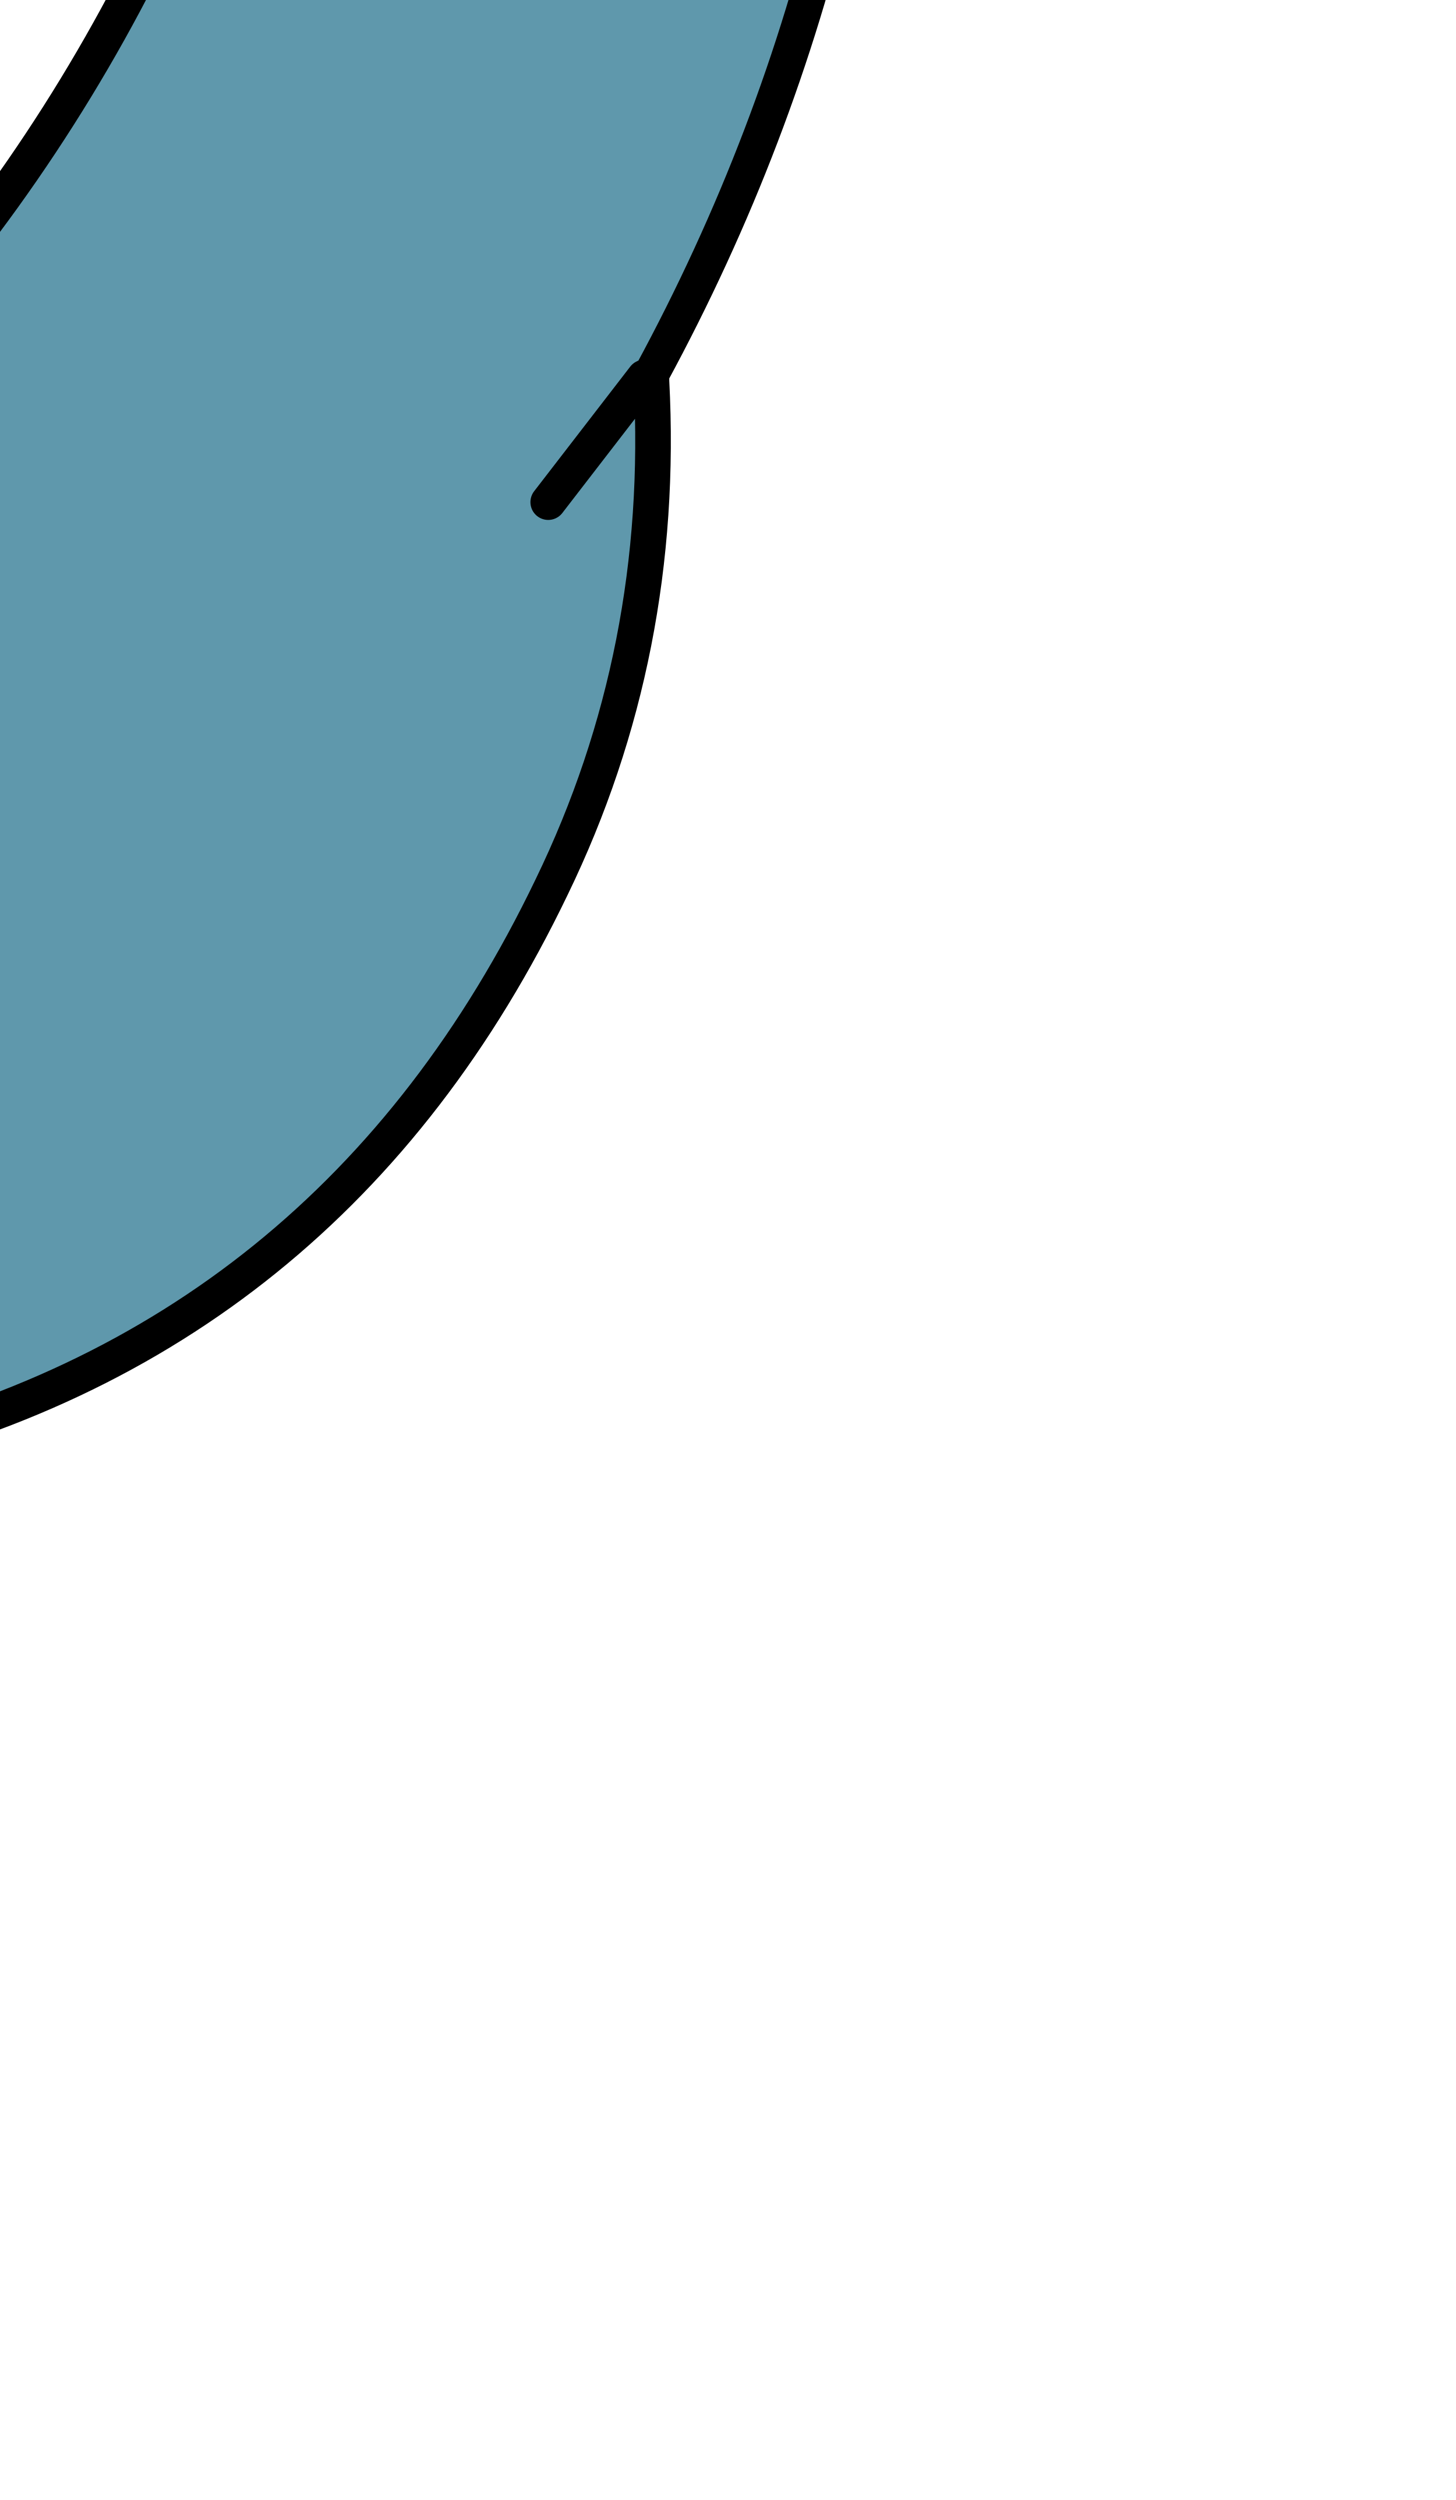 <?xml version="1.0" encoding="UTF-8" standalone="no"?>
<svg xmlns:xlink="http://www.w3.org/1999/xlink" height="35.1px" width="20.45px" xmlns="http://www.w3.org/2000/svg">
  <g transform="matrix(1.0, 0.0, 0.0, 1.0, 0.0, 0.0)">
    <path d="M-8.0 10.45 L-3.7 6.9 Q2.0 1.85 3.95 -5.65 5.25 -10.55 7.15 -14.65 12.25 -14.35 12.45 -8.9 12.7 -1.3 9.15 5.25 L9.05 5.3 9.15 5.35 Q9.35 9.15 7.75 12.45 4.65 18.9 -2.15 20.45 L-2.9 19.2 Q-5.75 14.9 -8.0 10.45 M7.7 7.05 L9.05 5.3 7.7 7.05" fill="#5f98ac" fill-rule="evenodd" stroke="none"/>
    <path d="M9.05 5.3 L9.15 5.25 Q12.7 -1.3 12.45 -8.9 12.25 -14.35 7.15 -14.65 5.25 -10.55 3.95 -5.65 2.0 1.85 -3.7 6.9 L-8.0 10.45 M-2.15 20.45 Q4.65 18.9 7.75 12.45 9.35 9.15 9.15 5.35 L9.15 5.25 M9.05 5.3 L7.7 7.05" fill="none" stroke="#000000" stroke-linecap="round" stroke-linejoin="round" stroke-width="0.5"/>
  </g>
</svg>
